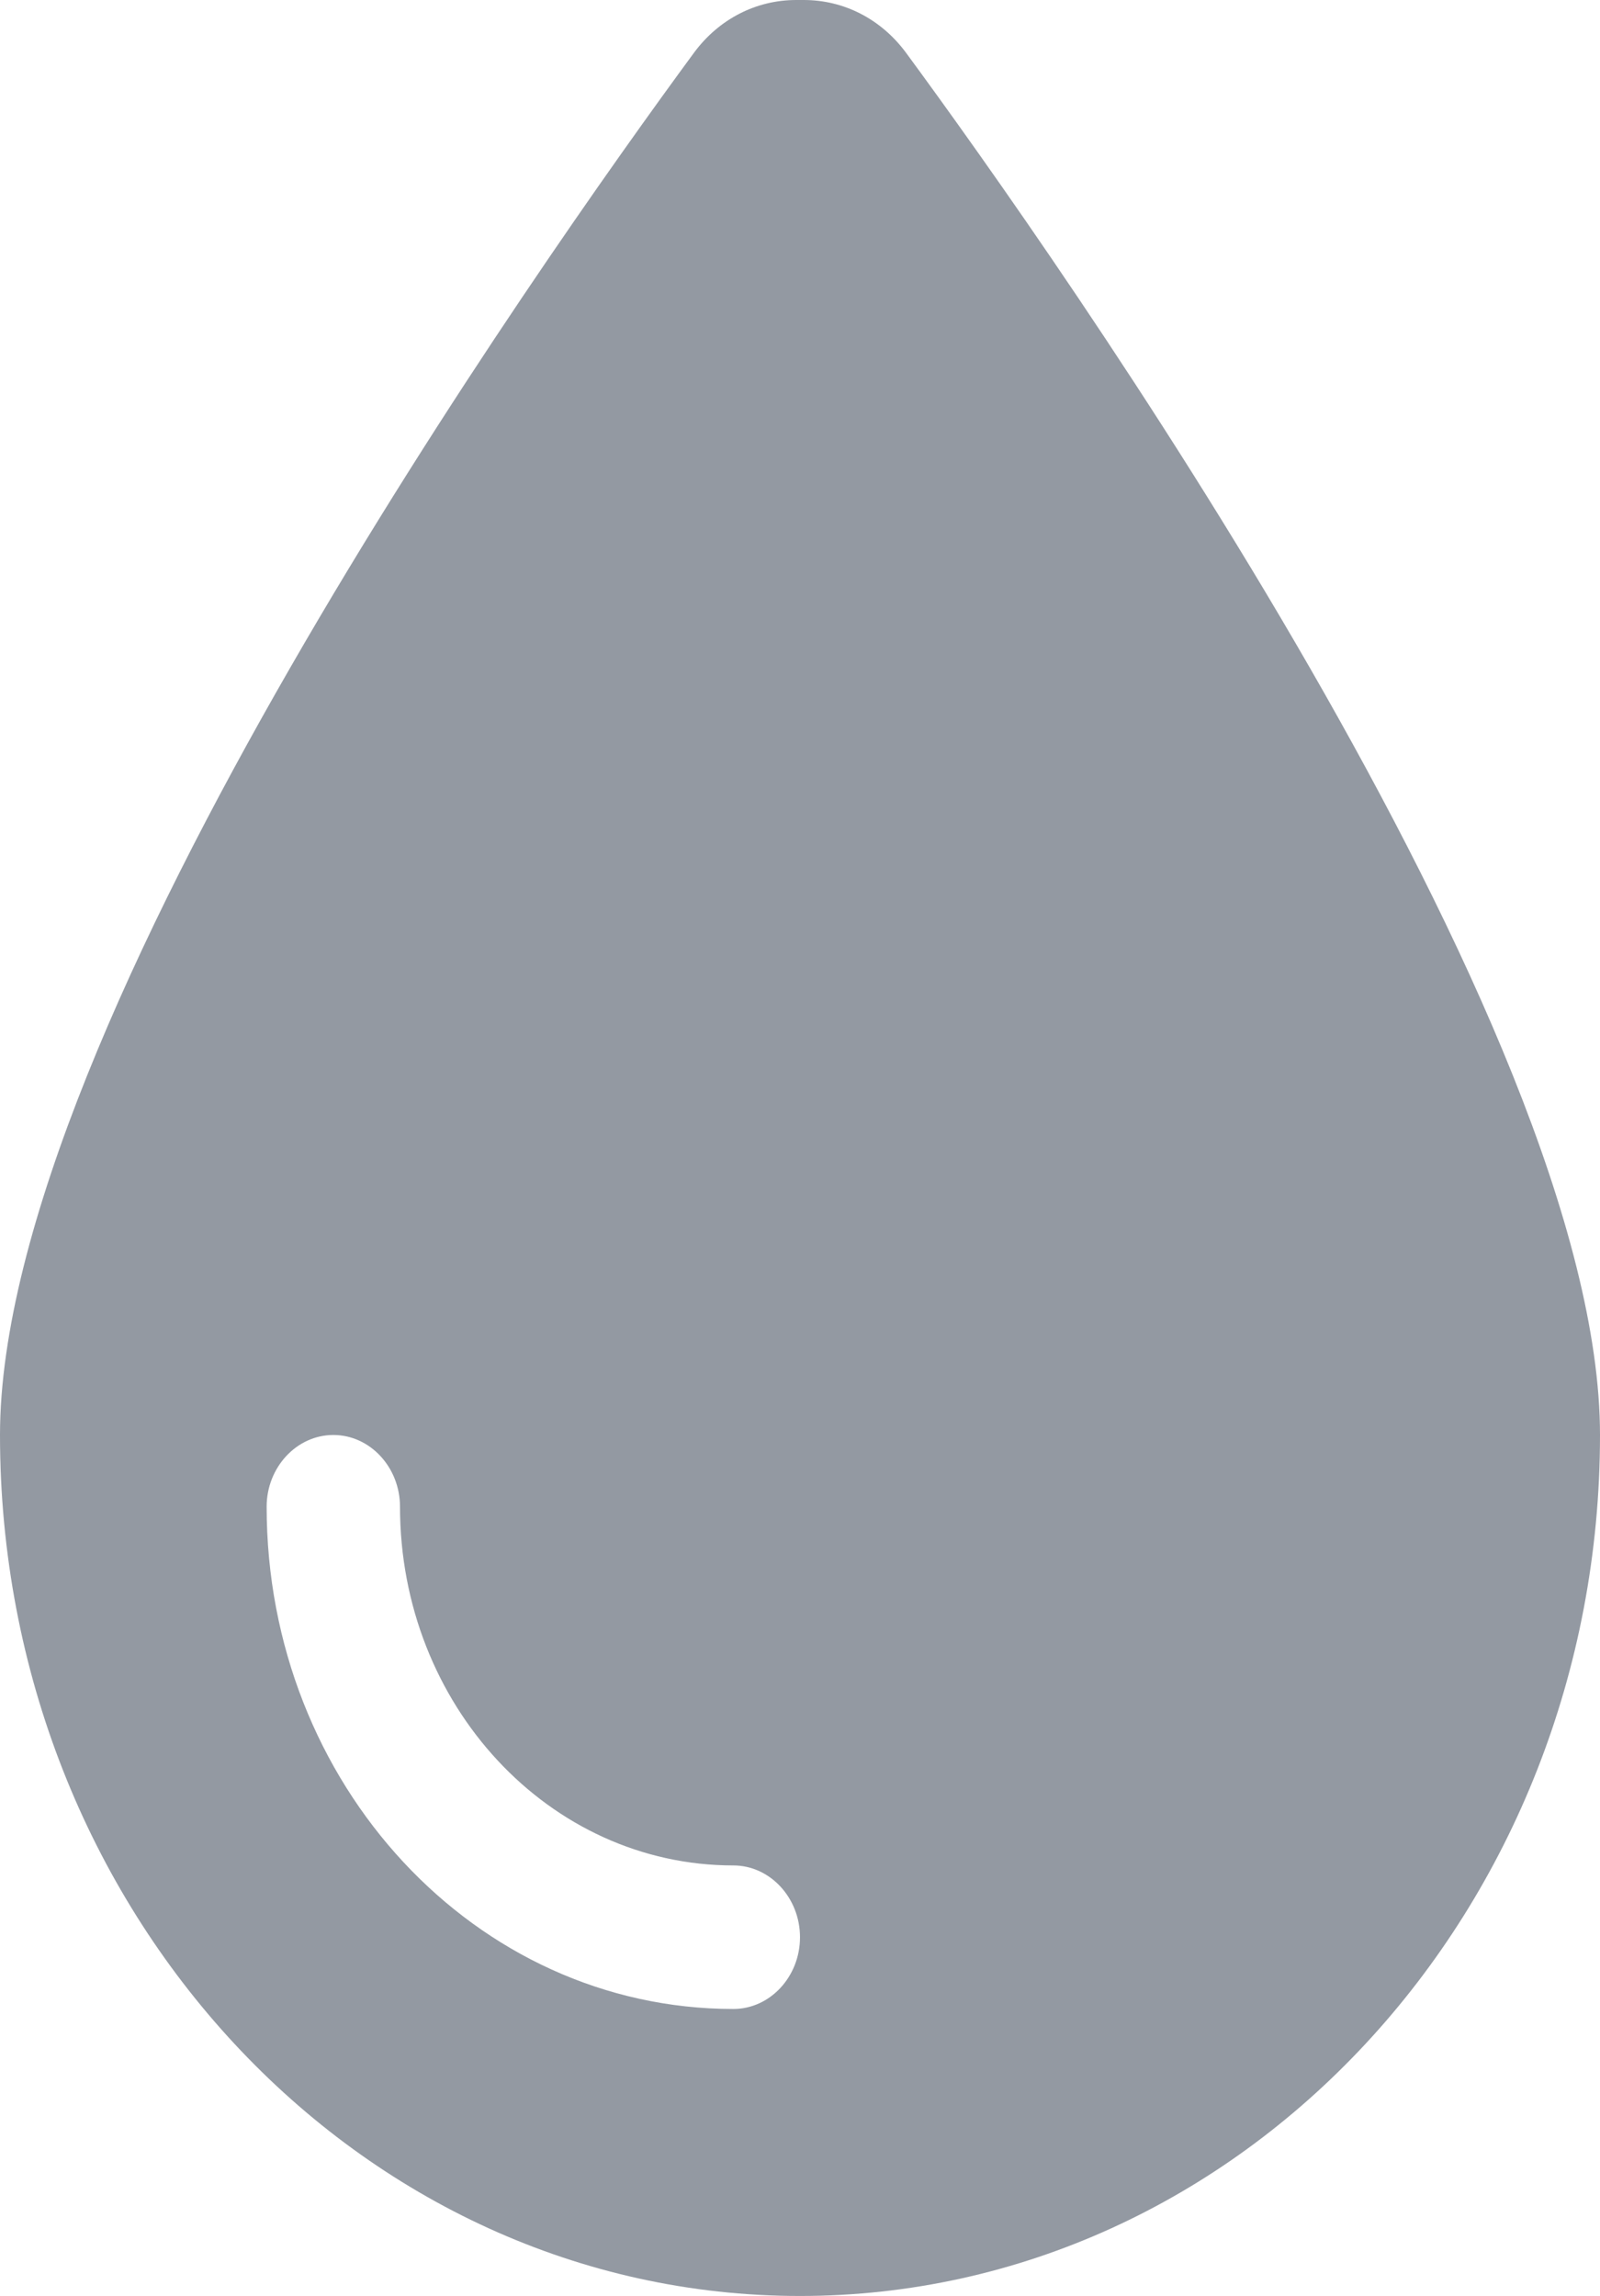 <svg width="23" height="33" viewBox="0 0 23 33" fill="none" xmlns="http://www.w3.org/2000/svg">
<path d="M11.5 33C5.151 33 0 27.457 0 20.625C0 14.747 7.798 3.719 9.979 0.754C10.338 0.271 10.871 0 11.446 0H11.554C12.129 0 12.662 0.271 13.021 0.754C15.202 3.719 23 14.747 23 20.625C23 27.457 17.849 33 11.5 33ZM5.75 21.656C5.75 21.089 5.319 20.625 4.792 20.625C4.265 20.625 3.833 21.089 3.833 21.656C3.833 25.646 6.834 28.875 10.542 28.875C11.069 28.875 11.5 28.411 11.5 27.844C11.5 27.277 11.069 26.812 10.542 26.812C7.894 26.812 5.75 24.505 5.75 21.656Z" fill="#9399A2"/>
</svg>
